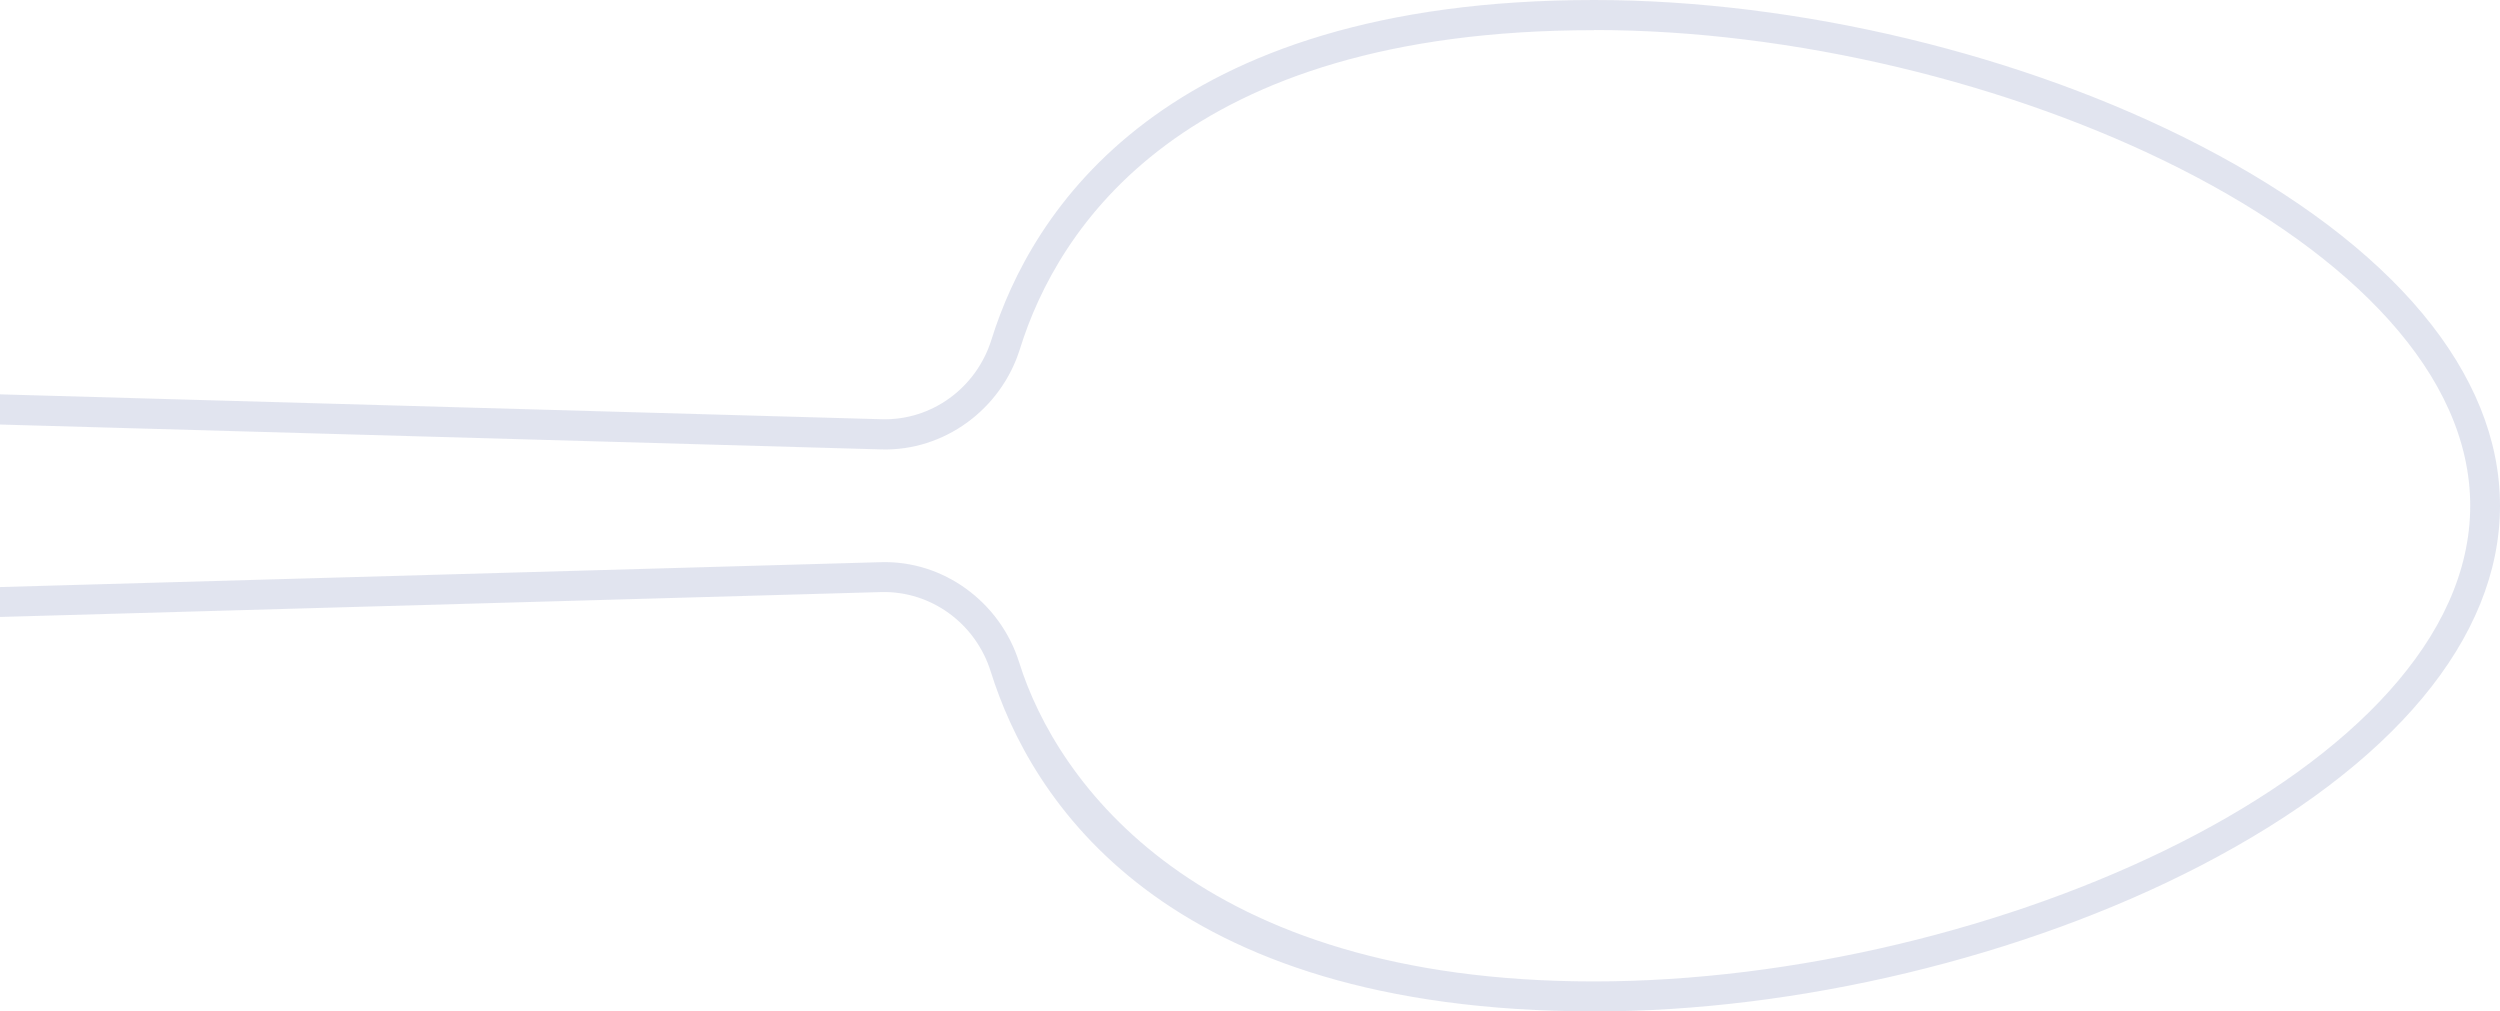 <svg width="131" height="53" viewBox="0 0 131 53" fill="none" xmlns="http://www.w3.org/2000/svg">
<g opacity="0.15">
<g clip-path="url(#clip0_1_1959)">
<path d="M83.529 53C94.189 53 106.054 50.152 115.274 45.381C125.414 40.133 131 33.427 131 26.5C131 19.573 125.414 12.867 115.274 7.619C106.058 2.848 94.189 2.72994e-05 83.529 2.63675e-05C60.882 2.43877e-05 54.024 11.152 51.952 17.799C51.163 20.328 48.825 22.032 46.225 21.969L-98.21 17.89C-100.544 17.823 -102.742 18.684 -104.412 20.32C-106.083 21.957 -107.004 24.152 -107.004 26.496C-107.004 28.84 -106.083 31.039 -104.412 32.672C-102.742 34.308 -100.536 35.169 -98.21 35.103L46.19 31.024C48.786 30.965 51.12 32.66 51.913 35.185C53.993 41.837 60.867 52.996 83.525 52.996L83.529 53ZM83.529 1.573C104.325 1.573 129.439 12.693 129.439 26.5C129.439 40.307 104.325 51.427 83.529 51.427C62.732 51.427 55.359 40.956 53.407 34.717C52.408 31.527 49.418 29.36 46.155 29.458L-98.245 33.537C-100.158 33.592 -101.949 32.888 -103.315 31.551C-104.681 30.213 -105.435 28.42 -105.435 26.504C-105.435 24.588 -104.681 22.791 -103.315 21.457C-101.949 20.12 -100.154 19.416 -98.245 19.471L46.19 23.55C49.457 23.64 52.451 21.473 53.447 18.279C55.39 12.044 61.881 1.581 83.533 1.581L83.529 1.573Z" fill="#374B93"/>
</g>
</g>
<defs>
<clipPath id="clip0_1_1959">
<rect width="238" height="53" fill="white" transform="matrix(-1 -8.74228e-08 -8.74228e-08 1 131 3.05176e-05)"/>
</clipPath>
</defs>
</svg>
